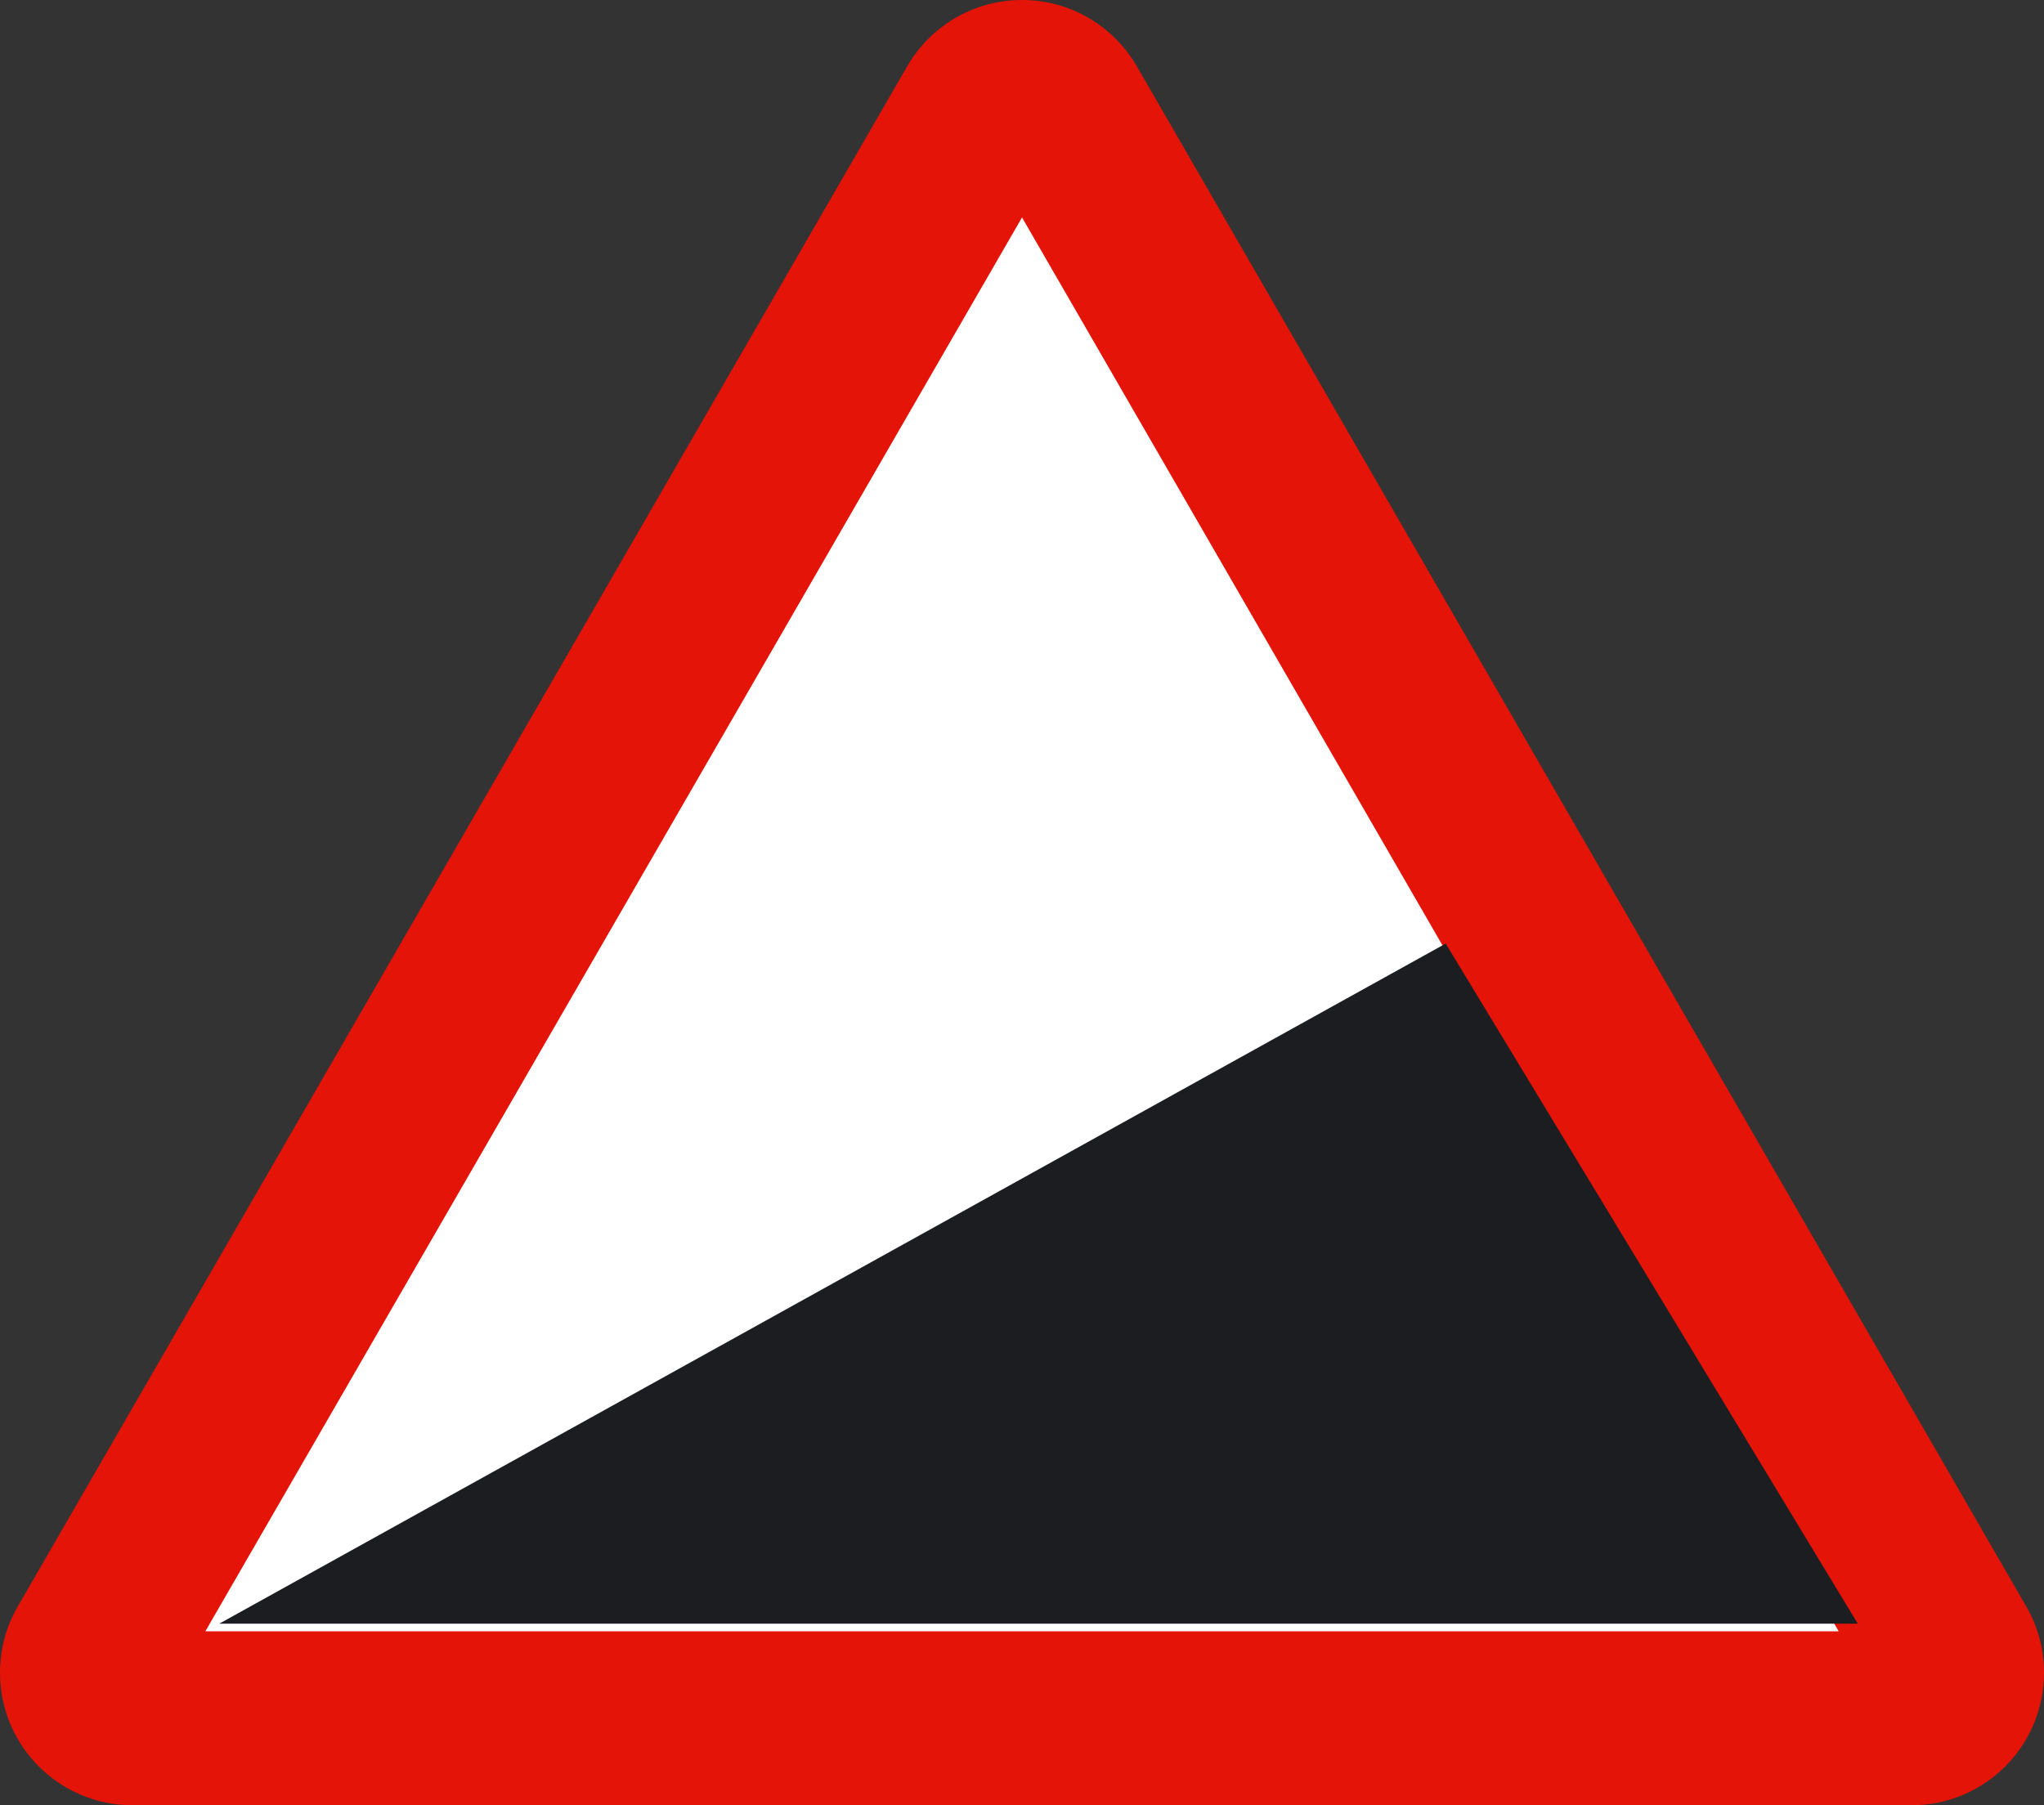 <?xml version="1.0" encoding="UTF-8" standalone="no"?>
<!-- Generator: Adobe Illustrator 11.0, SVG Export Plug-In . SVG Version: 6.0.0 Build 78)  -->

<svg
   ns3:viewOrigin="190.0195 515.415"
   ns3:rulerOrigin="0 0"
   ns3:pageBounds="0 841.8896 595.2754 0"
   width="217.832"
   height="192.418"
   viewBox="0 0 217.832 192.418"
   overflow="visible"
   enable-background="new 0 0 217.832 192.418"
   xml:space="preserve"
   version="1.1"
   id="svg809"
   sodipodi:docname="incline_up.svg"
   inkscape:version="1.2.1 (9c6d41e410, 2022-07-14)"
   xmlns:inkscape="http://www.inkscape.org/namespaces/inkscape"
   xmlns:sodipodi="http://sodipodi.sourceforge.net/DTD/sodipodi-0.dtd"
   xmlns:xlink="http://www.w3.org/1999/xlink"
   xmlns="http://www.w3.org/2000/svg"
   xmlns:svg="http://www.w3.org/2000/svg"
   xmlns:rdf="http://www.w3.org/1999/02/22-rdf-syntax-ns#"
   xmlns:dc="http://purl.org/dc/elements/1.1/"
   xmlns:x="adobe:ns:meta/"
   xmlns:xap="http://ns.adobe.com/xap/1.0/"
   xmlns:xapGImg="http://ns.adobe.com/xap/1.0/g/img/"
   xmlns:ns3="http://ns.adobe.com/AdobeIllustrator/10.0/"
   xmlns:ns4="http://ns.adobe.com/Variables/1.0/"
   xmlns:ns5="http://ns.adobe.com/SaveForWeb/1.0/"><rect x="0" y="0" width="217.832" height="192.418" fill="#333333" stroke="none"/><defs
   id="defs813" /><sodipodi:namedview
   id="namedview811"
   pagecolor="#ffffff"
   bordercolor="#666666"
   borderopacity="1.0"
   inkscape:showpageshadow="2"
   inkscape:pageopacity="0.0"
   inkscape:pagecheckerboard="0"
   inkscape:deskcolor="#d1d1d1"
   showgrid="false"
   inkscape:zoom="1.2264965"
   inkscape:cx="109.66195"
   inkscape:cy="96.209"
   inkscape:window-width="1920"
   inkscape:window-height="1027"
   inkscape:window-x="-8"
   inkscape:window-y="-8"
   inkscape:window-maximized="1"
   inkscape:current-layer="Capa_1" />
		<g
   id="Capa_1"
   ns3:layer="yes"
   ns3:dimmedPercent="50"
   ns3:rgbTrio="#4F008000FFFF">
			<path
   ns3:knockout="Off"
   fill="#E41408"
   d="M14.125,192.418C6.324,192.418,0,186.09,0,178.297c0-2.547,0.672-4.926,1.844-6.98     L96.668,7.09C99.105,2.855,103.676,0,108.918,0s9.809,2.855,12.25,7.09l94.824,164.227c1.176,2.055,1.84,4.434,1.84,6.98     c0,7.793-6.32,14.121-14.121,14.121H14.125"
   id="path770" />
			<polyline
   ns3:knockout="Off"
   fill="#FFFFFF"
   points="21.883,173.879 108.918,23.176 195.953,173.879 21.883,173.879 "
   id="polyline772" />
			<g
   id="g782"
   transform="matrix(-1.005,0,0,0.958,219.981,6.486)"
   style="stroke-width:1.019">
				<defs
   id="defs775">
					<polyline
   id="XMLID_1_"
   points="21.883,173.879 108.918,23.176 195.953,173.879 21.883,173.879 " />
				</defs>
				<clipPath
   id="XMLID_3_">
					<use
   xlink:href="#XMLID_1_"
   id="use777" />
				</clipPath>
				<polyline
   ns3:knockout="Off"
   clip-path="url(#XMLID_3_)"
   fill="#1c1d20"
   points="9.18,180.941 207.773,180.941 62.141,96.207       9.18,180.941 "
   id="polyline780"
   style="stroke-width:1.141" />
			</g>
			<g
   id="g806">
				
				
				
				
				
			</g>
		</g>
	</svg>
